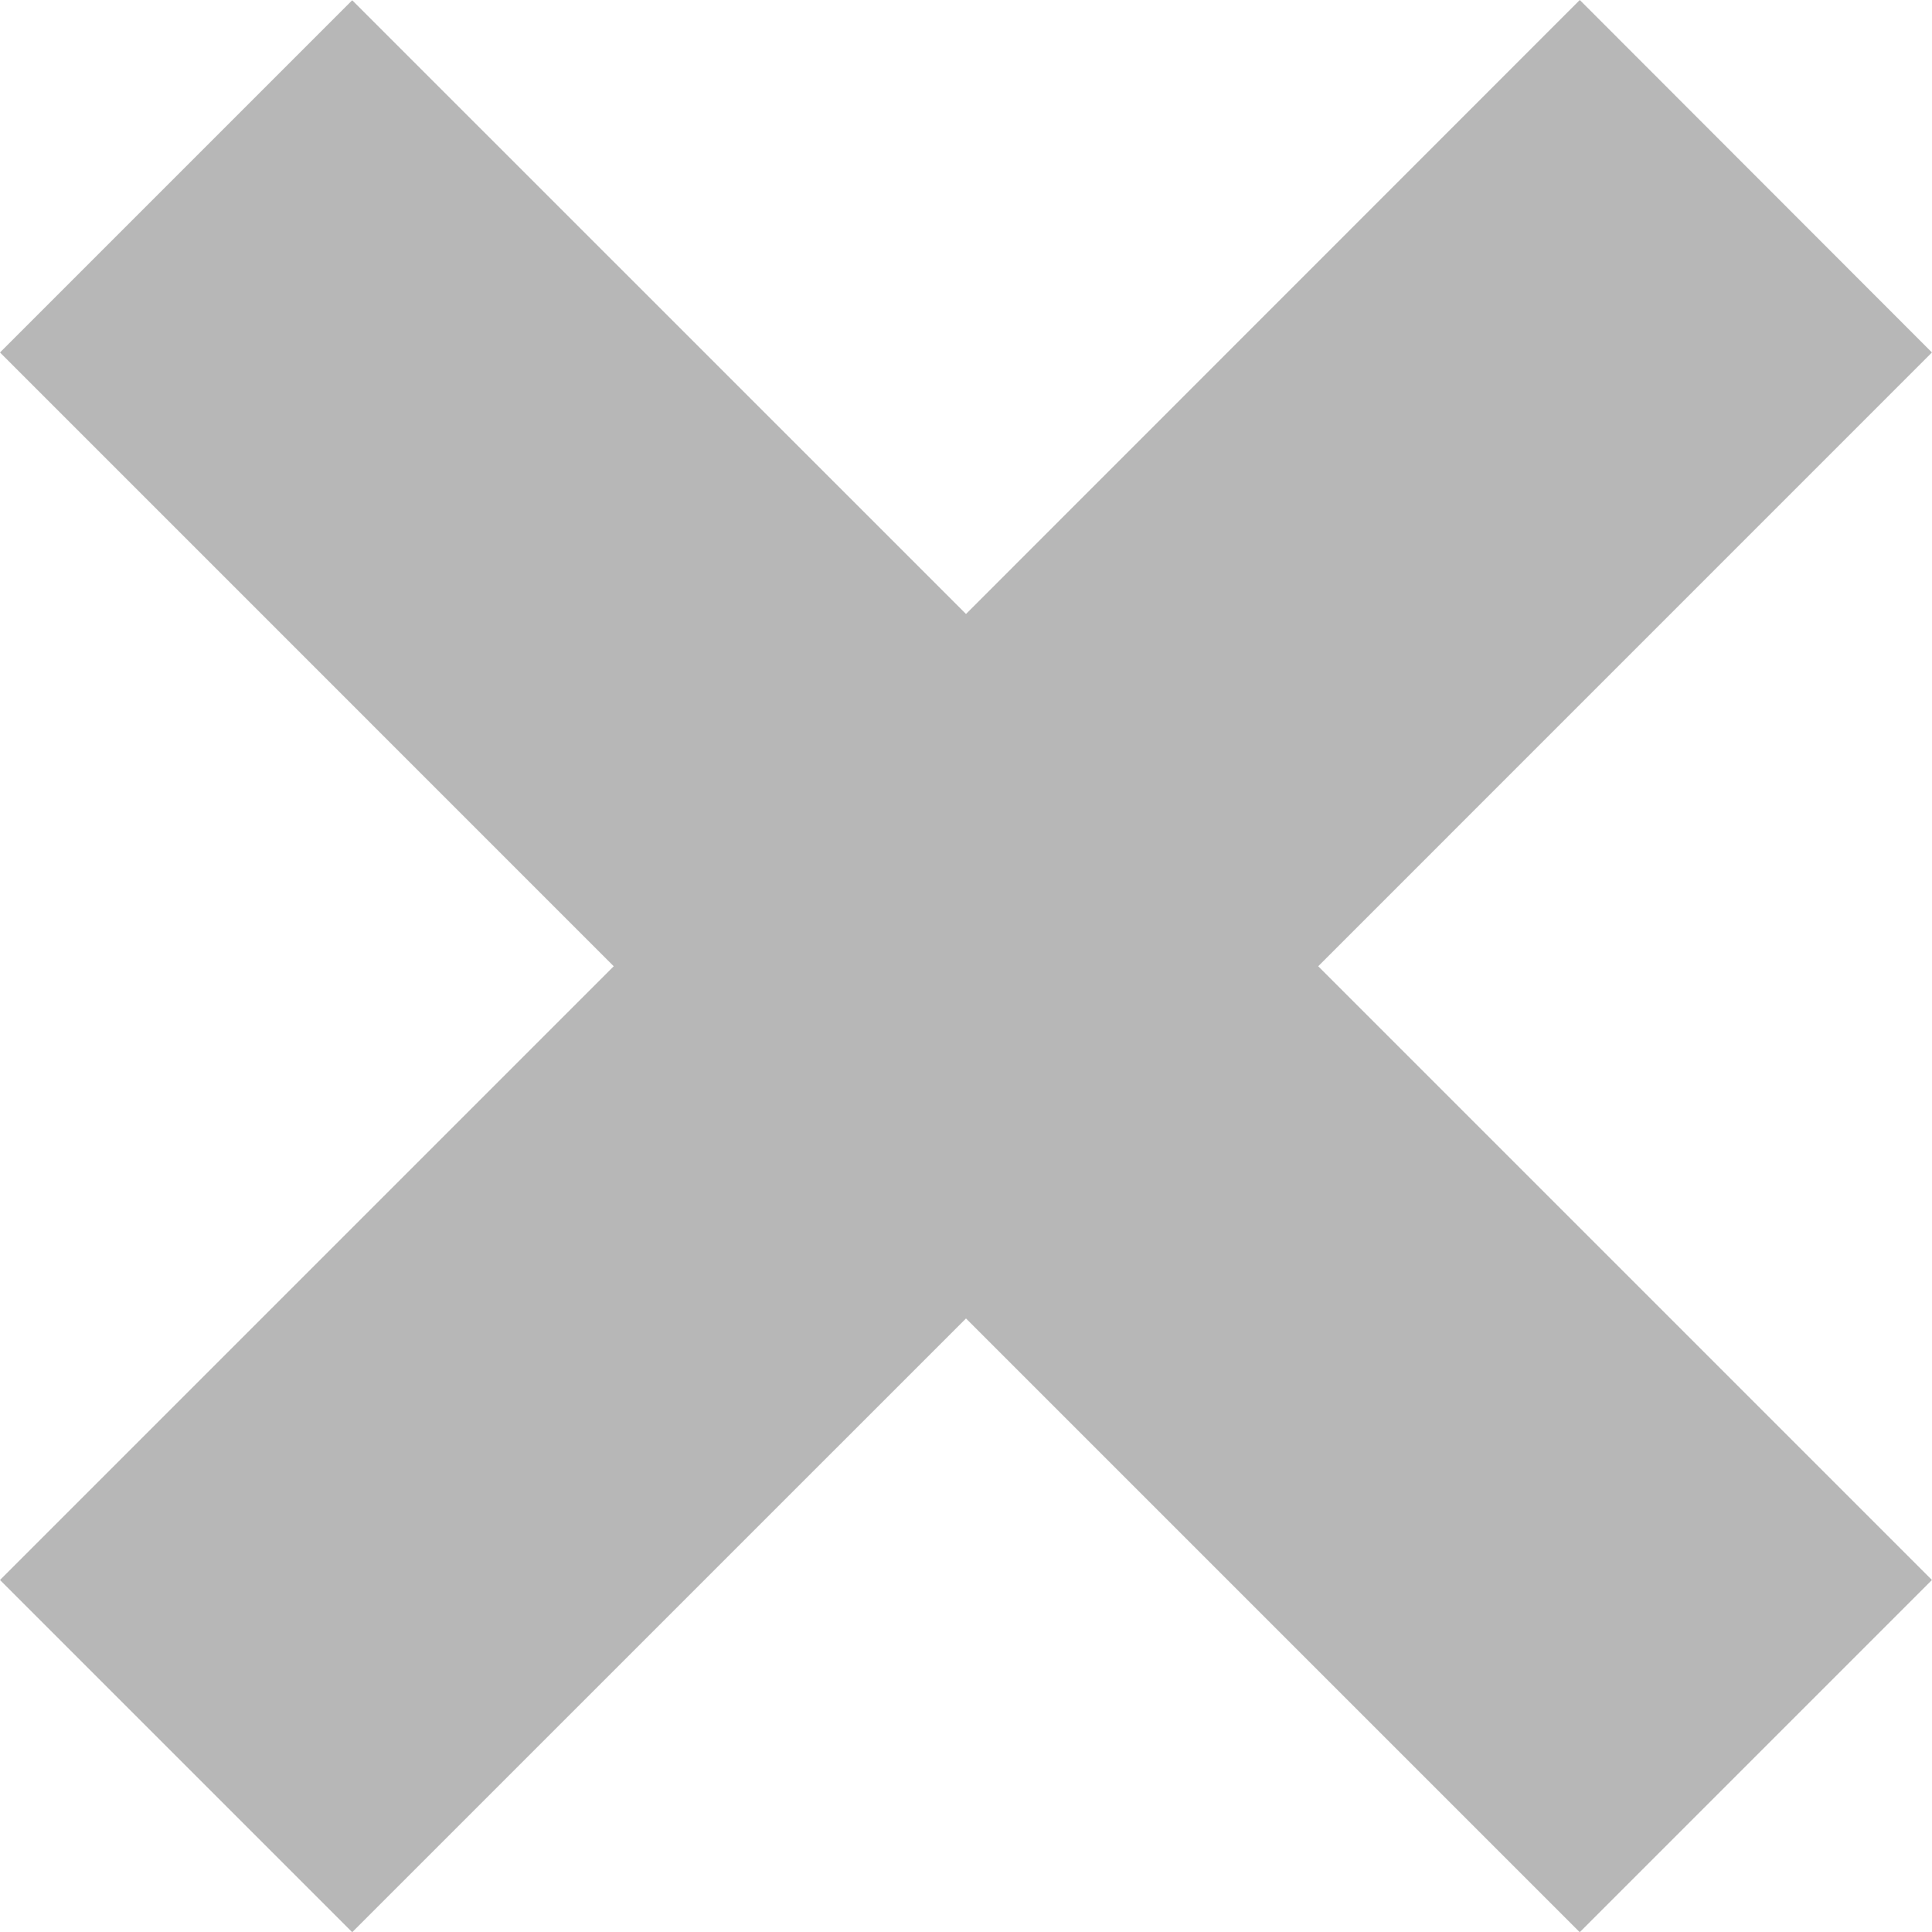 <svg xmlns="http://www.w3.org/2000/svg" width="30.4" height="30.4" viewBox="0 0 30.4 30.4">
  <path id="Path_43270" data-name="Path 43270" d="M48.7,403.939,39.042,413.6l-9.658-9.657-5.542,5.542,9.657,9.658L23.842,428.8l5.542,5.542,9.658-9.657,9.657,9.657,5.542-5.542-9.657-9.657,9.657-9.658Z" transform="translate(-23.842 -403.939)" fill="#b7b7b7"/>
</svg>
